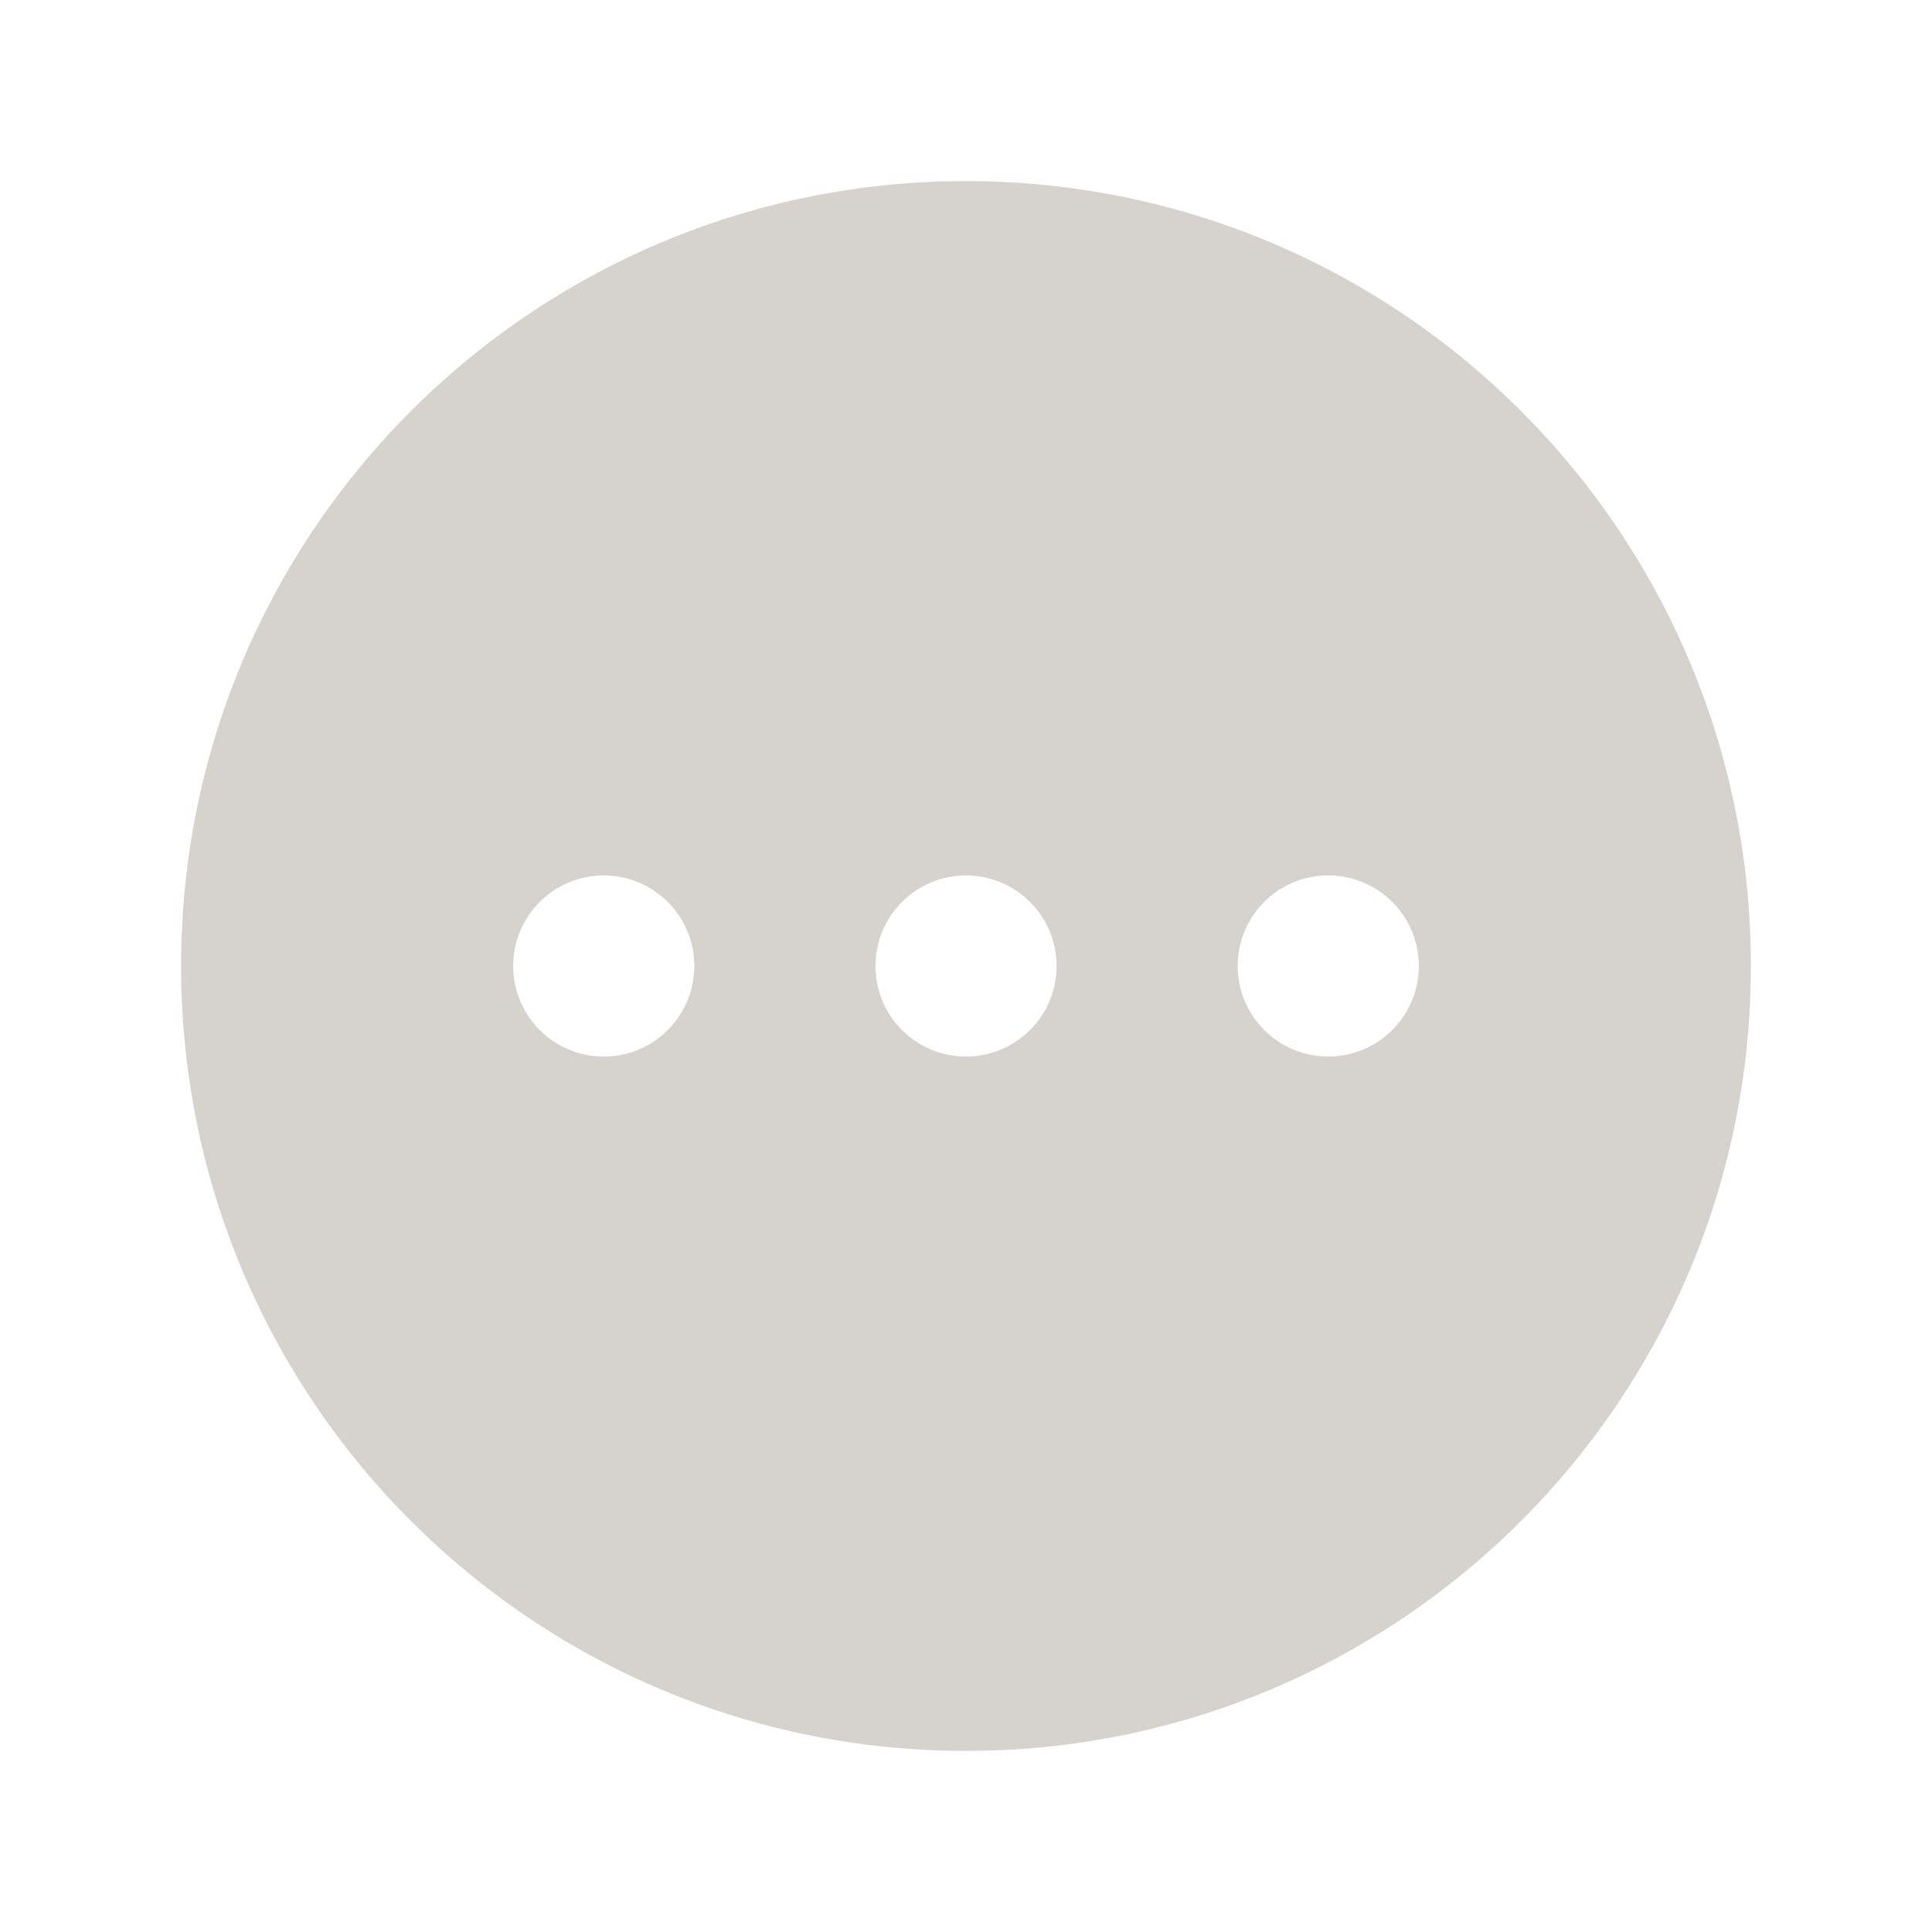 <svg xmlns:xlink="http://www.w3.org/1999/xlink" xmlns="http://www.w3.org/2000/svg" viewBox="0 0 24 24" fill="currentColor" aria-hidden="true" class="w-6 h-6" data-darkreader-inline-fill="" style="--darkreader-inline-fill:currentColor;" width="24"  height="24" >
  <path fill-rule="evenodd" d="M12 2.25c-5.385 0-9.75 4.365-9.75 9.75s4.365 9.75 9.75 9.75 9.75-4.365 9.75-9.75S17.385 2.25 12 2.25zm0 8.625a1.125 1.125 0 100 2.25 1.125 1.125 0 000-2.25zM15.375 12a1.125 1.125 0 112.25 0 1.125 1.125 0 01-2.25 0zM7.5 10.875a1.125 1.125 0 100 2.25 1.125 1.125 0 000-2.25z" clip-rule="evenodd" fill="#D6D2CD"></path>
</svg>